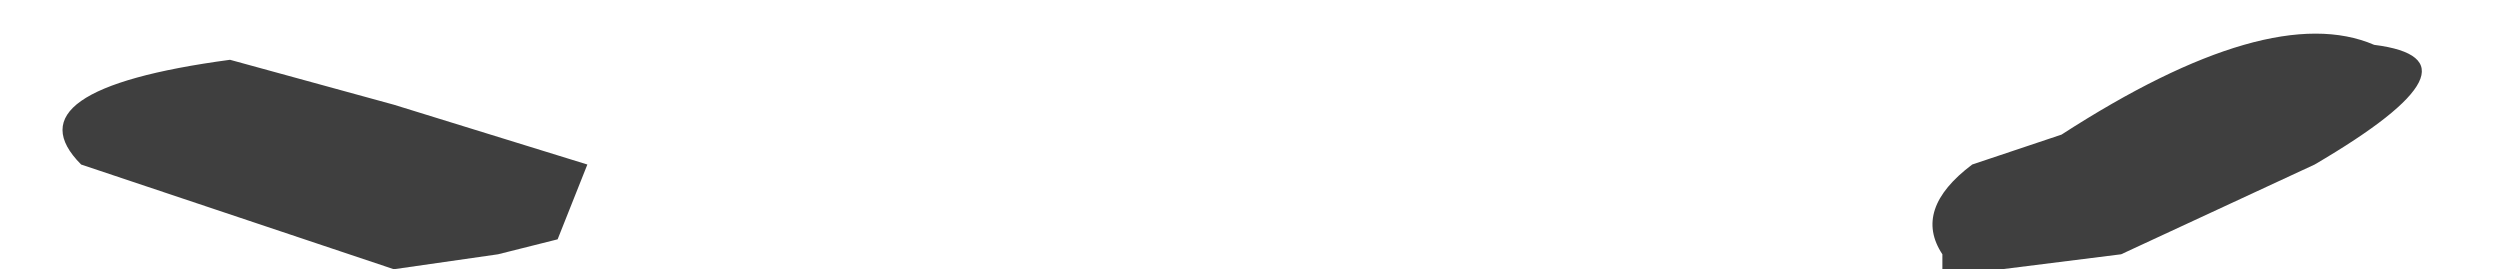 <?xml version="1.0" encoding="UTF-8"?>
<svg xmlns="http://www.w3.org/2000/svg" xmlns:xlink="http://www.w3.org/1999/xlink" width="130pt" height="14pt" viewBox="0 0 130 14" version="1.1">
<g id="surface1">
<path style=" stroke:none;fill-rule:nonzero;fill:rgb(24.706%,24.706%,24.706%);fill-opacity:1;" d="M 110.297 13.223 L 104.102 14 L 101.004 14 L 101.004 13.223 C 99.973 11.668 100.488 10.109 102.555 8.555 L 107.199 7 C 114.426 2.332 119.844 0.777 123.457 2.332 C 127.59 2.852 126.555 4.926 120.363 8.555 L 110.297 13.223 M 28.996 12.445 L 25.898 13.223 L 20.48 14 L 4.219 8.555 C 1.637 5.965 4.219 4.148 11.961 3.109 L 20.48 5.445 L 30.543 8.555 L 28.996 12.445 "/>
</g>
</svg>
